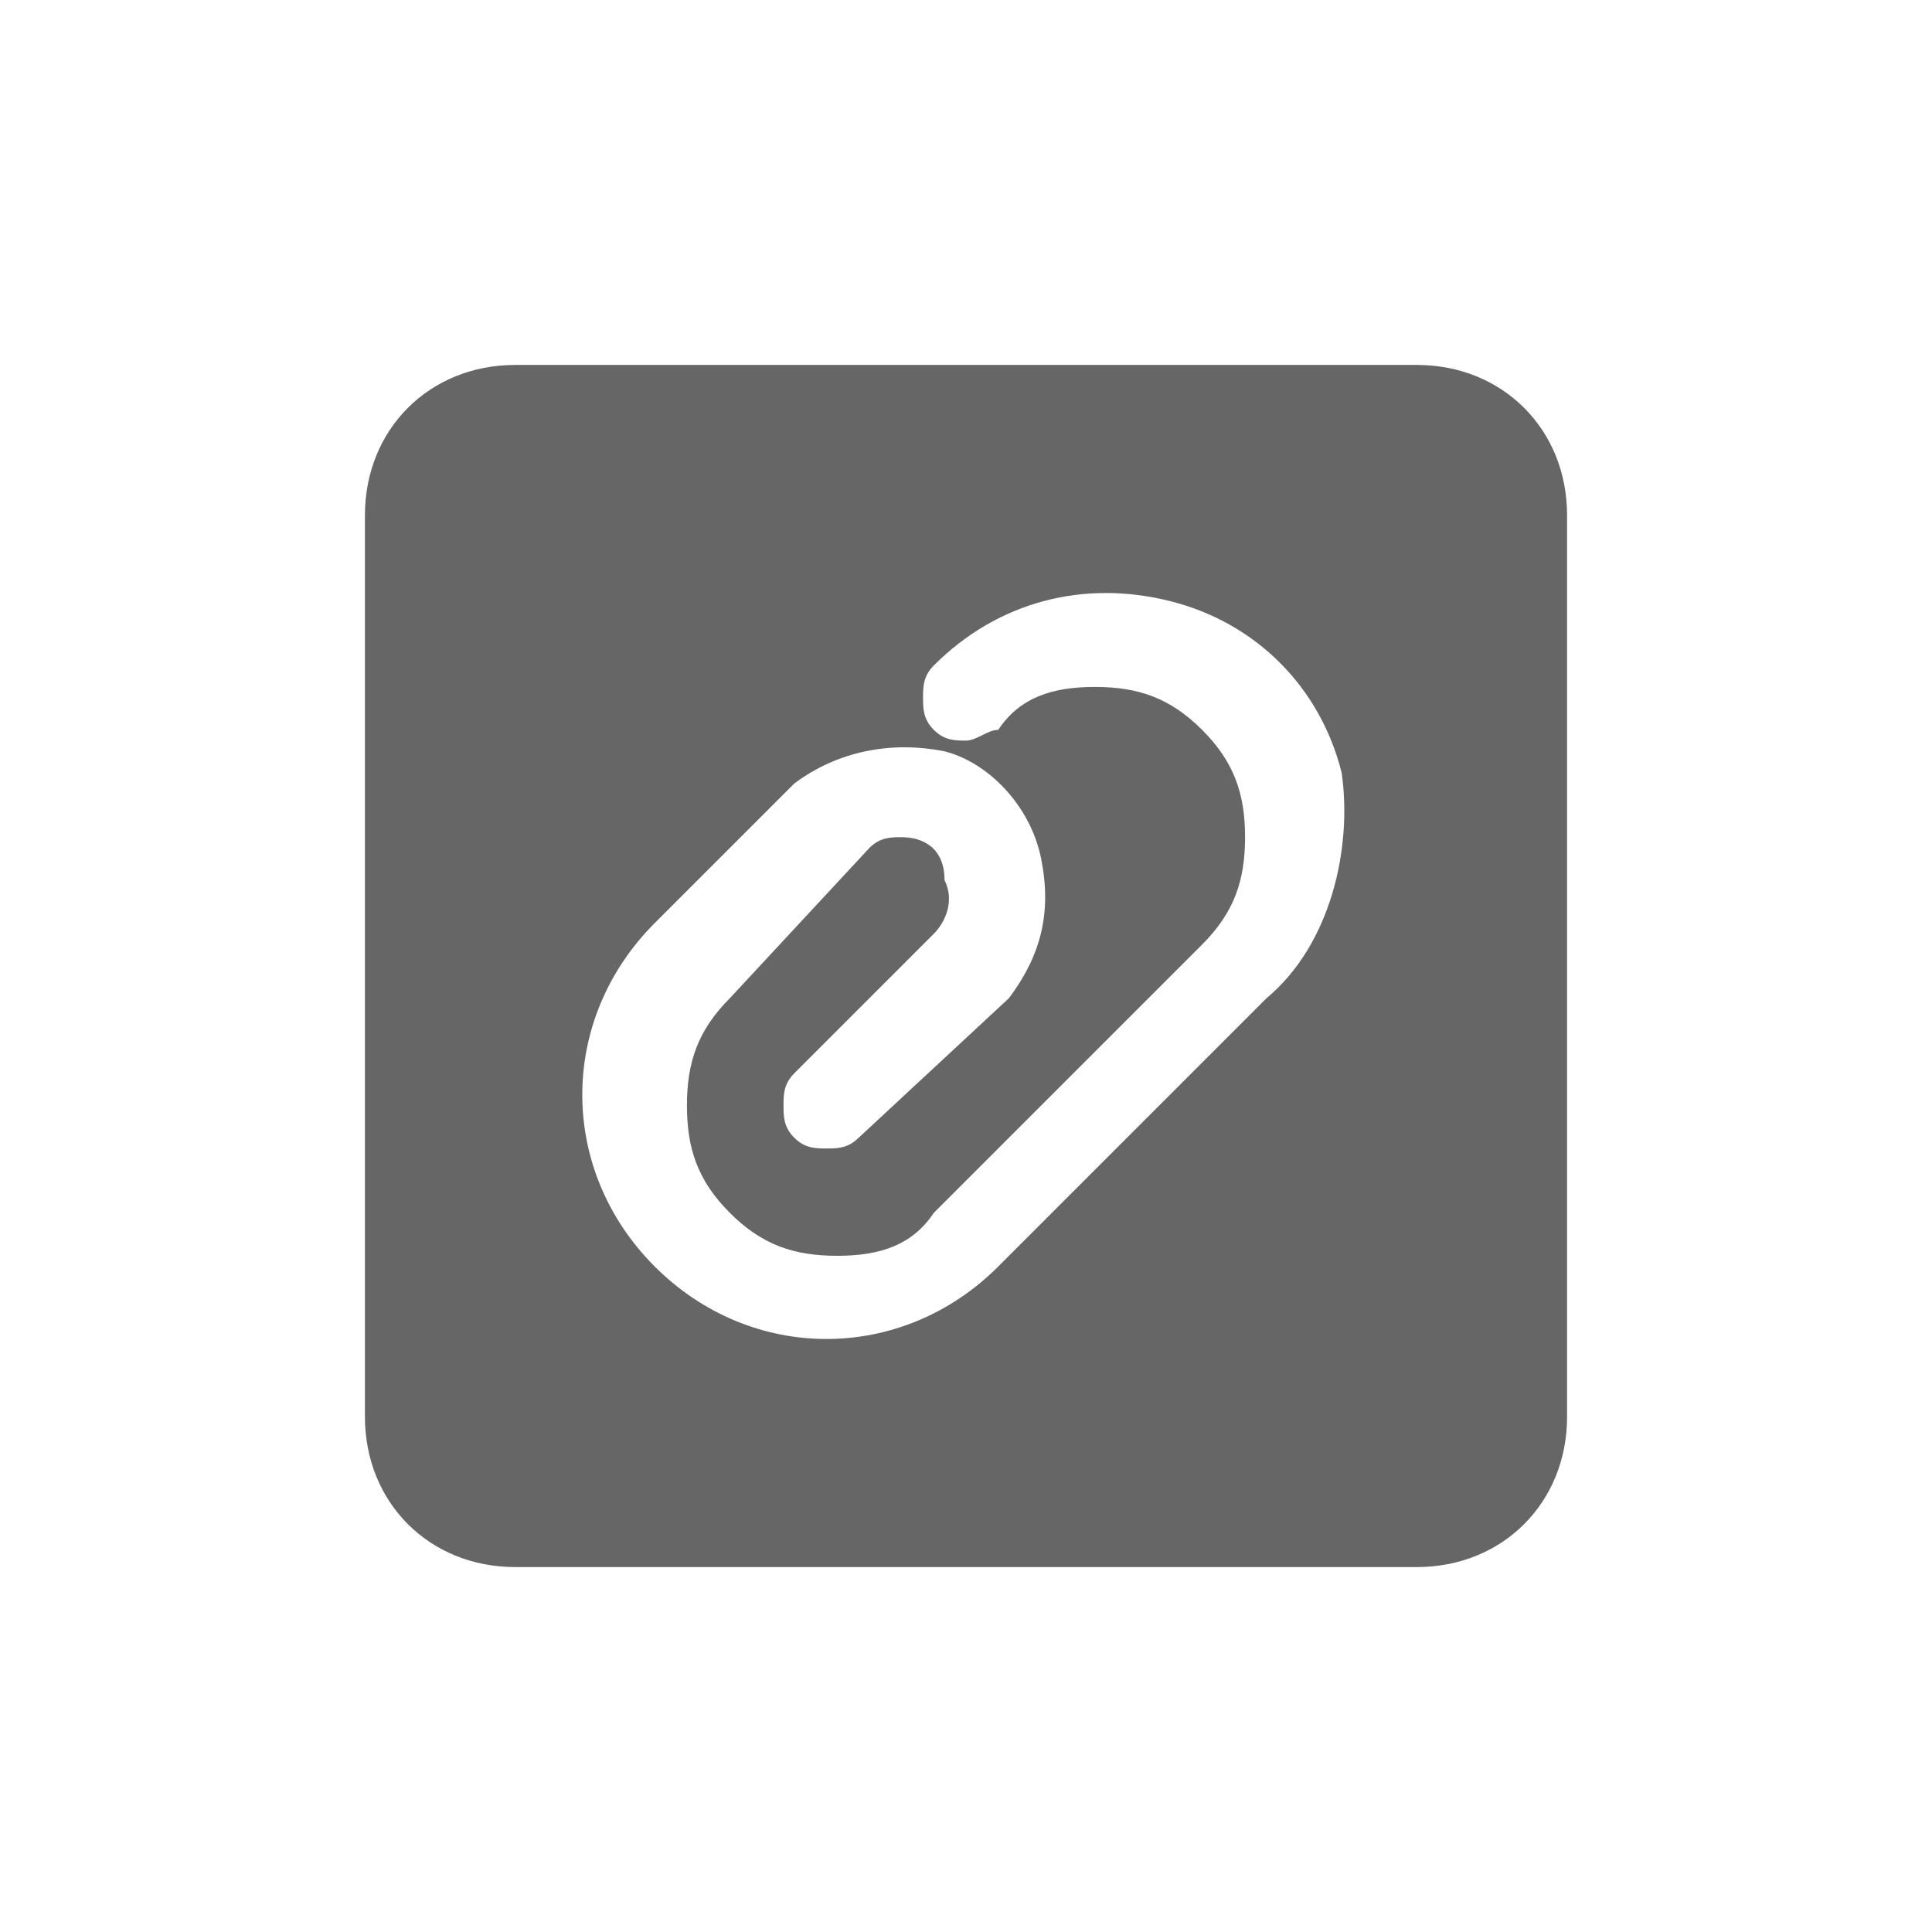 <?xml version="1.0" encoding="utf-8"?>
<!-- Generator: Adobe Illustrator 24.0.1, SVG Export Plug-In . SVG Version: 6.00 Build 0)  -->
<svg version="1.1" id="图层_1" xmlns="http://www.w3.org/2000/svg" xmlns:xlink="http://www.w3.org/1999/xlink" x="0px" y="0px"
	 viewBox="0 0 18 18" style="enable-background:new 0 0 18 18;" xml:space="preserve">
<style type="text/css">
	.st0{fill-rule:evenodd;clip-rule:evenodd;fill:#666666;}
</style>
<title>edit_date_n</title>
<desc>Created with Sketch.</desc>
<path class="st0" d="M13.2,3.4H4.8C4,3.4,3.4,4,3.4,4.8v8.4c0,0.8,0.6,1.4,1.4,1.4h8.4c0.8,0,1.4-0.6,1.4-1.4V4.8
	C14.6,4,14,3.4,13.2,3.4z M11.8,9.3l-0.3,0.3v0l-2.2,2.2c-0.9,0.9-2.3,0.9-3.2,0c-0.9-0.9-0.9-2.3,0-3.2l1.3-1.3
	C7.8,7,8.3,6.9,8.8,7C9.2,7.1,9.6,7.5,9.7,8c0.1,0.5,0,0.9-0.3,1.3L8,10.6c-0.1,0.1-0.2,0.1-0.3,0.1c-0.1,0-0.2,0-0.3-0.1
	c-0.1-0.1-0.1-0.2-0.1-0.3s0-0.2,0.1-0.3l1.3-1.3c0.1-0.1,0.2-0.3,0.1-0.5C8.8,7.9,8.6,7.8,8.4,7.8c-0.1,0-0.2,0-0.3,0.1L6.8,9.3
	c-0.3,0.3-0.4,0.6-0.4,1c0,0.4,0.1,0.7,0.4,1c0.3,0.3,0.6,0.4,1,0.4c0.4,0,0.7-0.1,0.9-0.4l2.5-2.5c0.3-0.3,0.4-0.6,0.4-1
	c0-0.4-0.1-0.7-0.4-1c-0.3-0.3-0.6-0.4-1-0.4c-0.4,0-0.7,0.1-0.9,0.4C9.2,6.8,9.1,6.9,9,6.9s-0.2,0-0.3-0.1C8.6,6.7,8.6,6.6,8.6,6.5
	s0-0.2,0.1-0.3c0.6-0.6,1.4-0.8,2.2-0.6c0.8,0.2,1.4,0.8,1.6,1.6C12.6,7.9,12.4,8.8,11.8,9.3z"/>
</svg>
